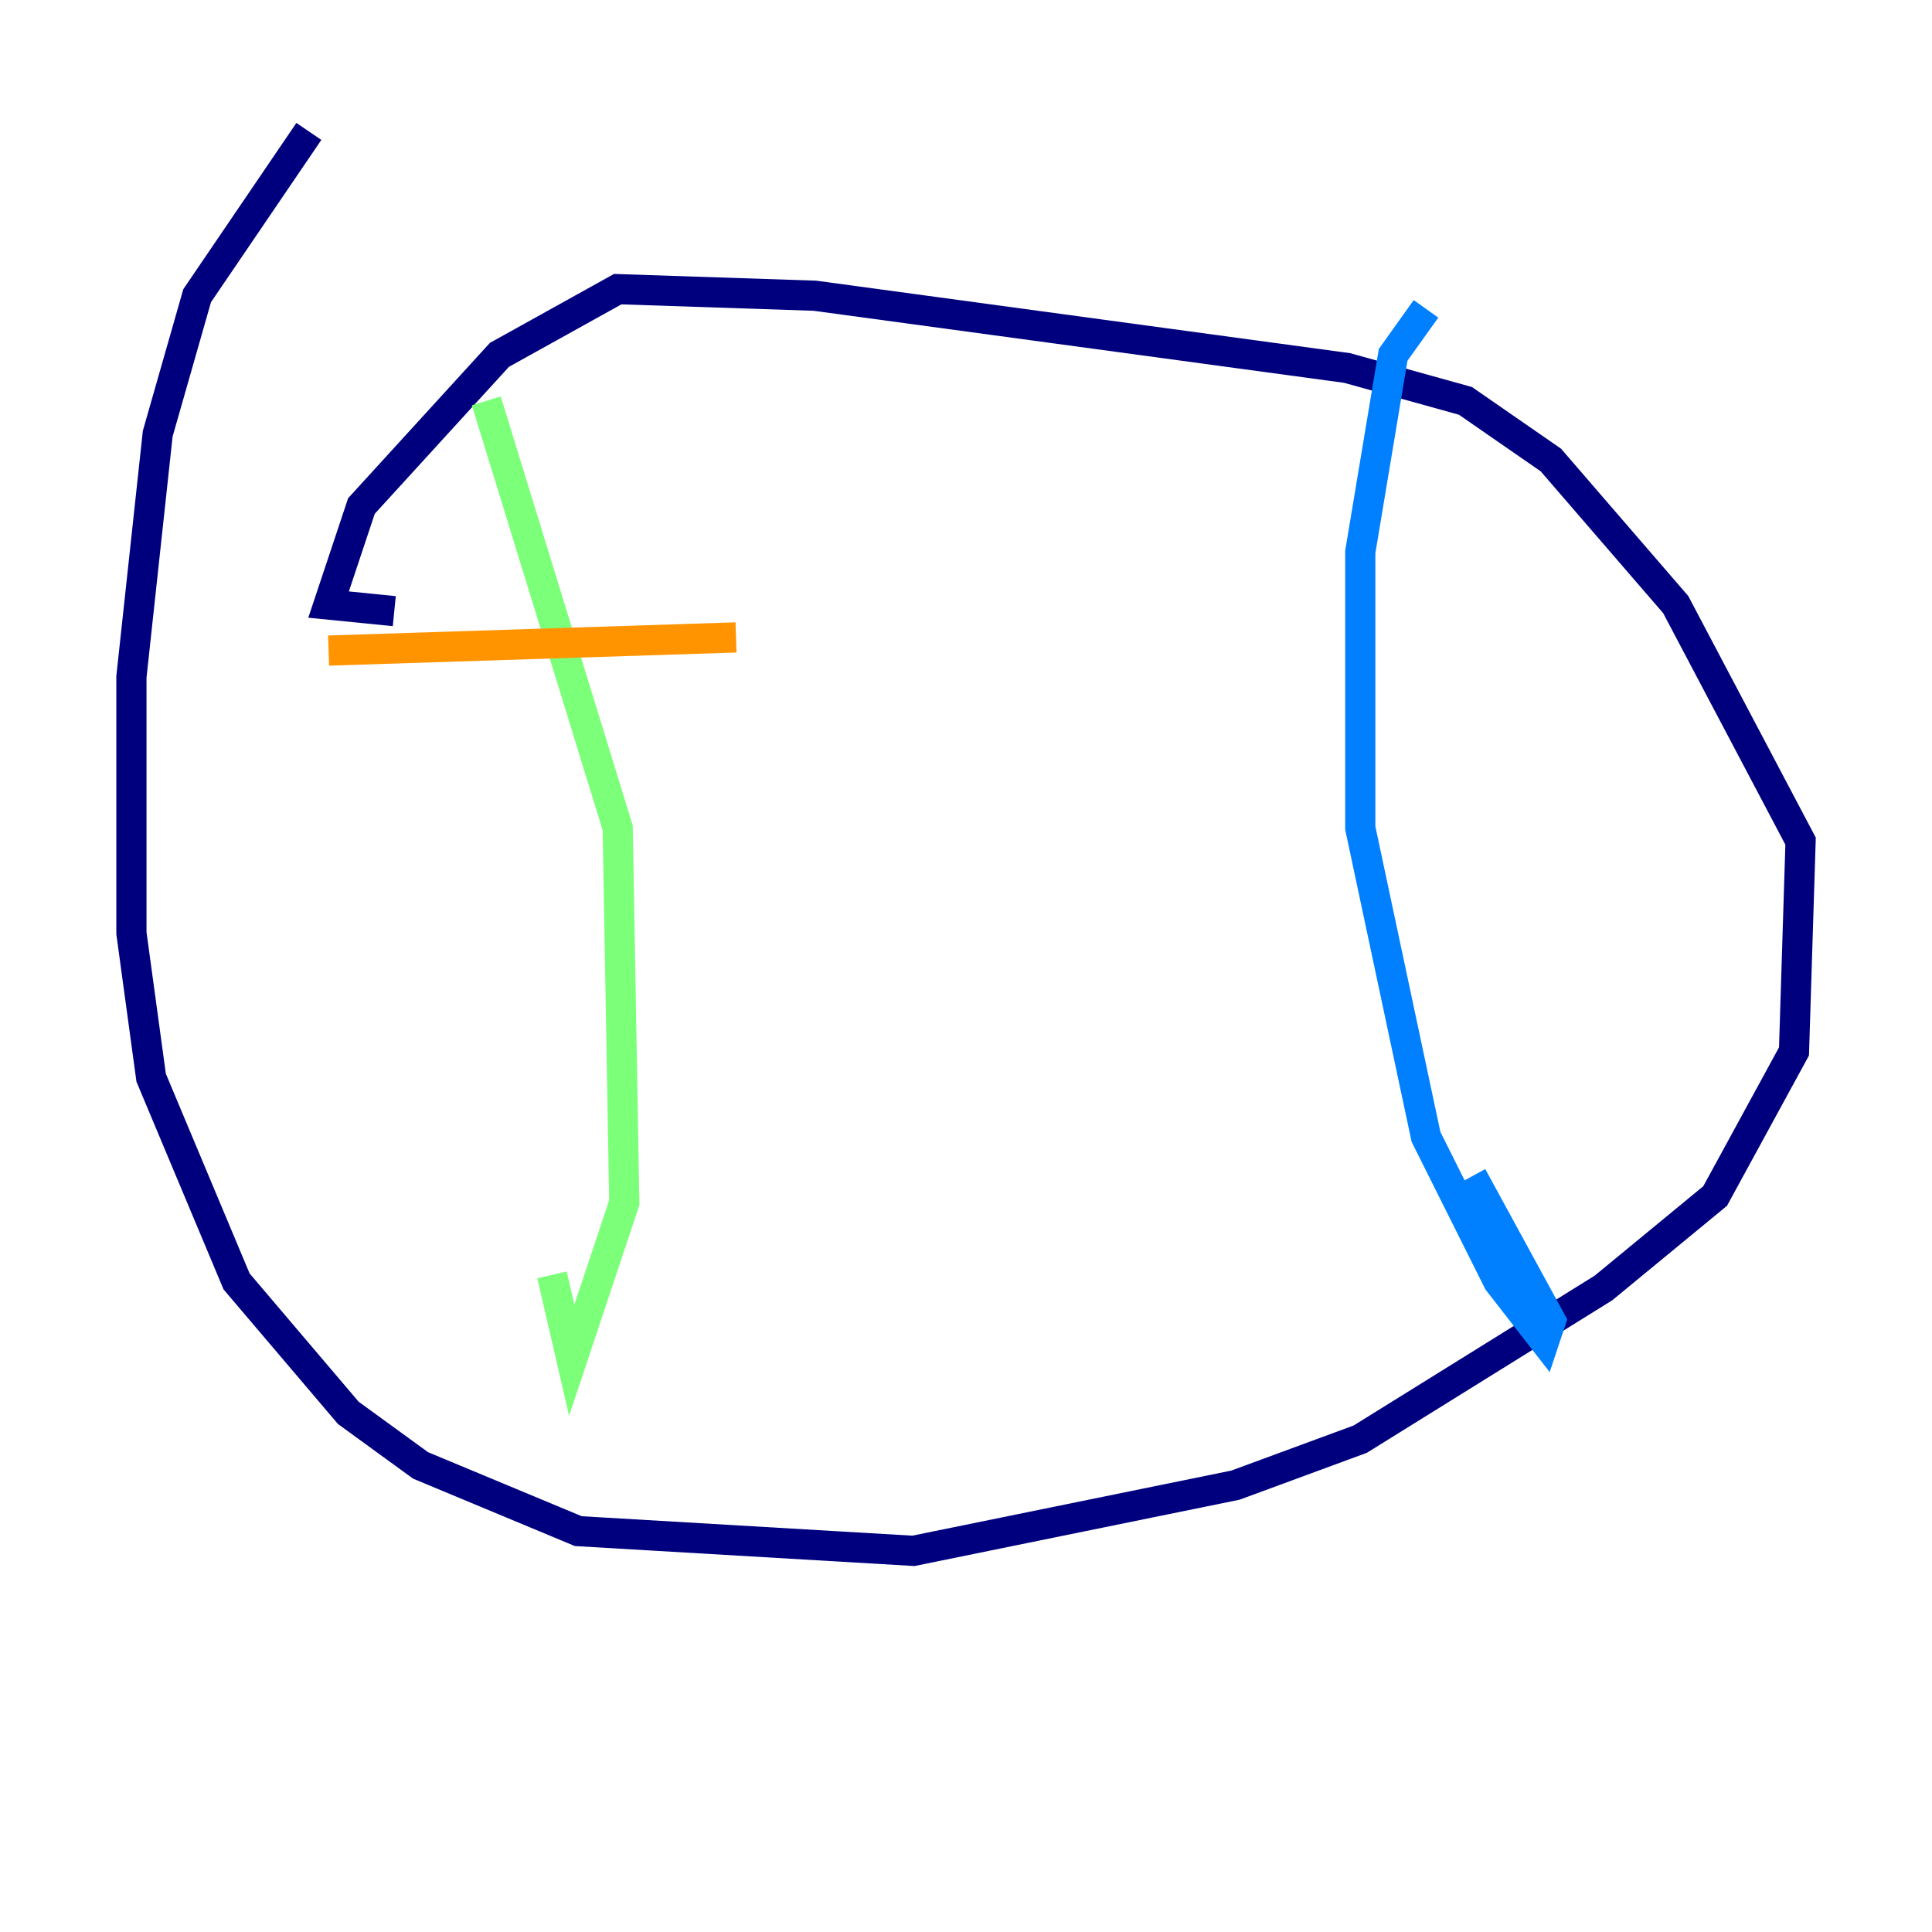 <?xml version="1.0" encoding="utf-8" ?>
<svg baseProfile="tiny" height="128" version="1.2" viewBox="0,0,128,128" width="128" xmlns="http://www.w3.org/2000/svg" xmlns:ev="http://www.w3.org/2001/xml-events" xmlns:xlink="http://www.w3.org/1999/xlink"><defs /><polyline fill="none" points="20.463,8.707 13.061,19.592 10.449,28.735 8.707,44.843 8.707,61.823 10.014,71.401 15.674,84.898 23.075,93.605 27.864,97.088 38.313,101.442 60.517,102.748 81.85,98.395 90.122,95.347 106.231,85.333 113.633,79.238 118.857,69.66 119.293,55.728 111.02,40.054 102.748,30.476 97.088,26.558 89.252,24.381 53.986,19.592 40.925,19.157 33.088,23.51 23.946,33.524 21.769,40.054 26.122,40.49" stroke="#00007f" stroke-width="2" /><polyline fill="none" points="94.476,20.463 92.299,23.51 90.122,36.571 90.122,54.857 94.476,75.32 99.265,84.898 102.313,88.816 102.748,87.51 97.524,77.932" stroke="#0080ff" stroke-width="2" /><polyline fill="none" points="32.218,26.558 40.925,54.857 41.361,79.674 37.878,90.122 36.571,84.463" stroke="#7cff79" stroke-width="2" /><polyline fill="none" points="21.769,43.102 48.762,42.231" stroke="#ff9400" stroke-width="2" /><polyline fill="none" points="32.653,53.551 32.653,53.551" stroke="#7f0000" stroke-width="2" /></svg>